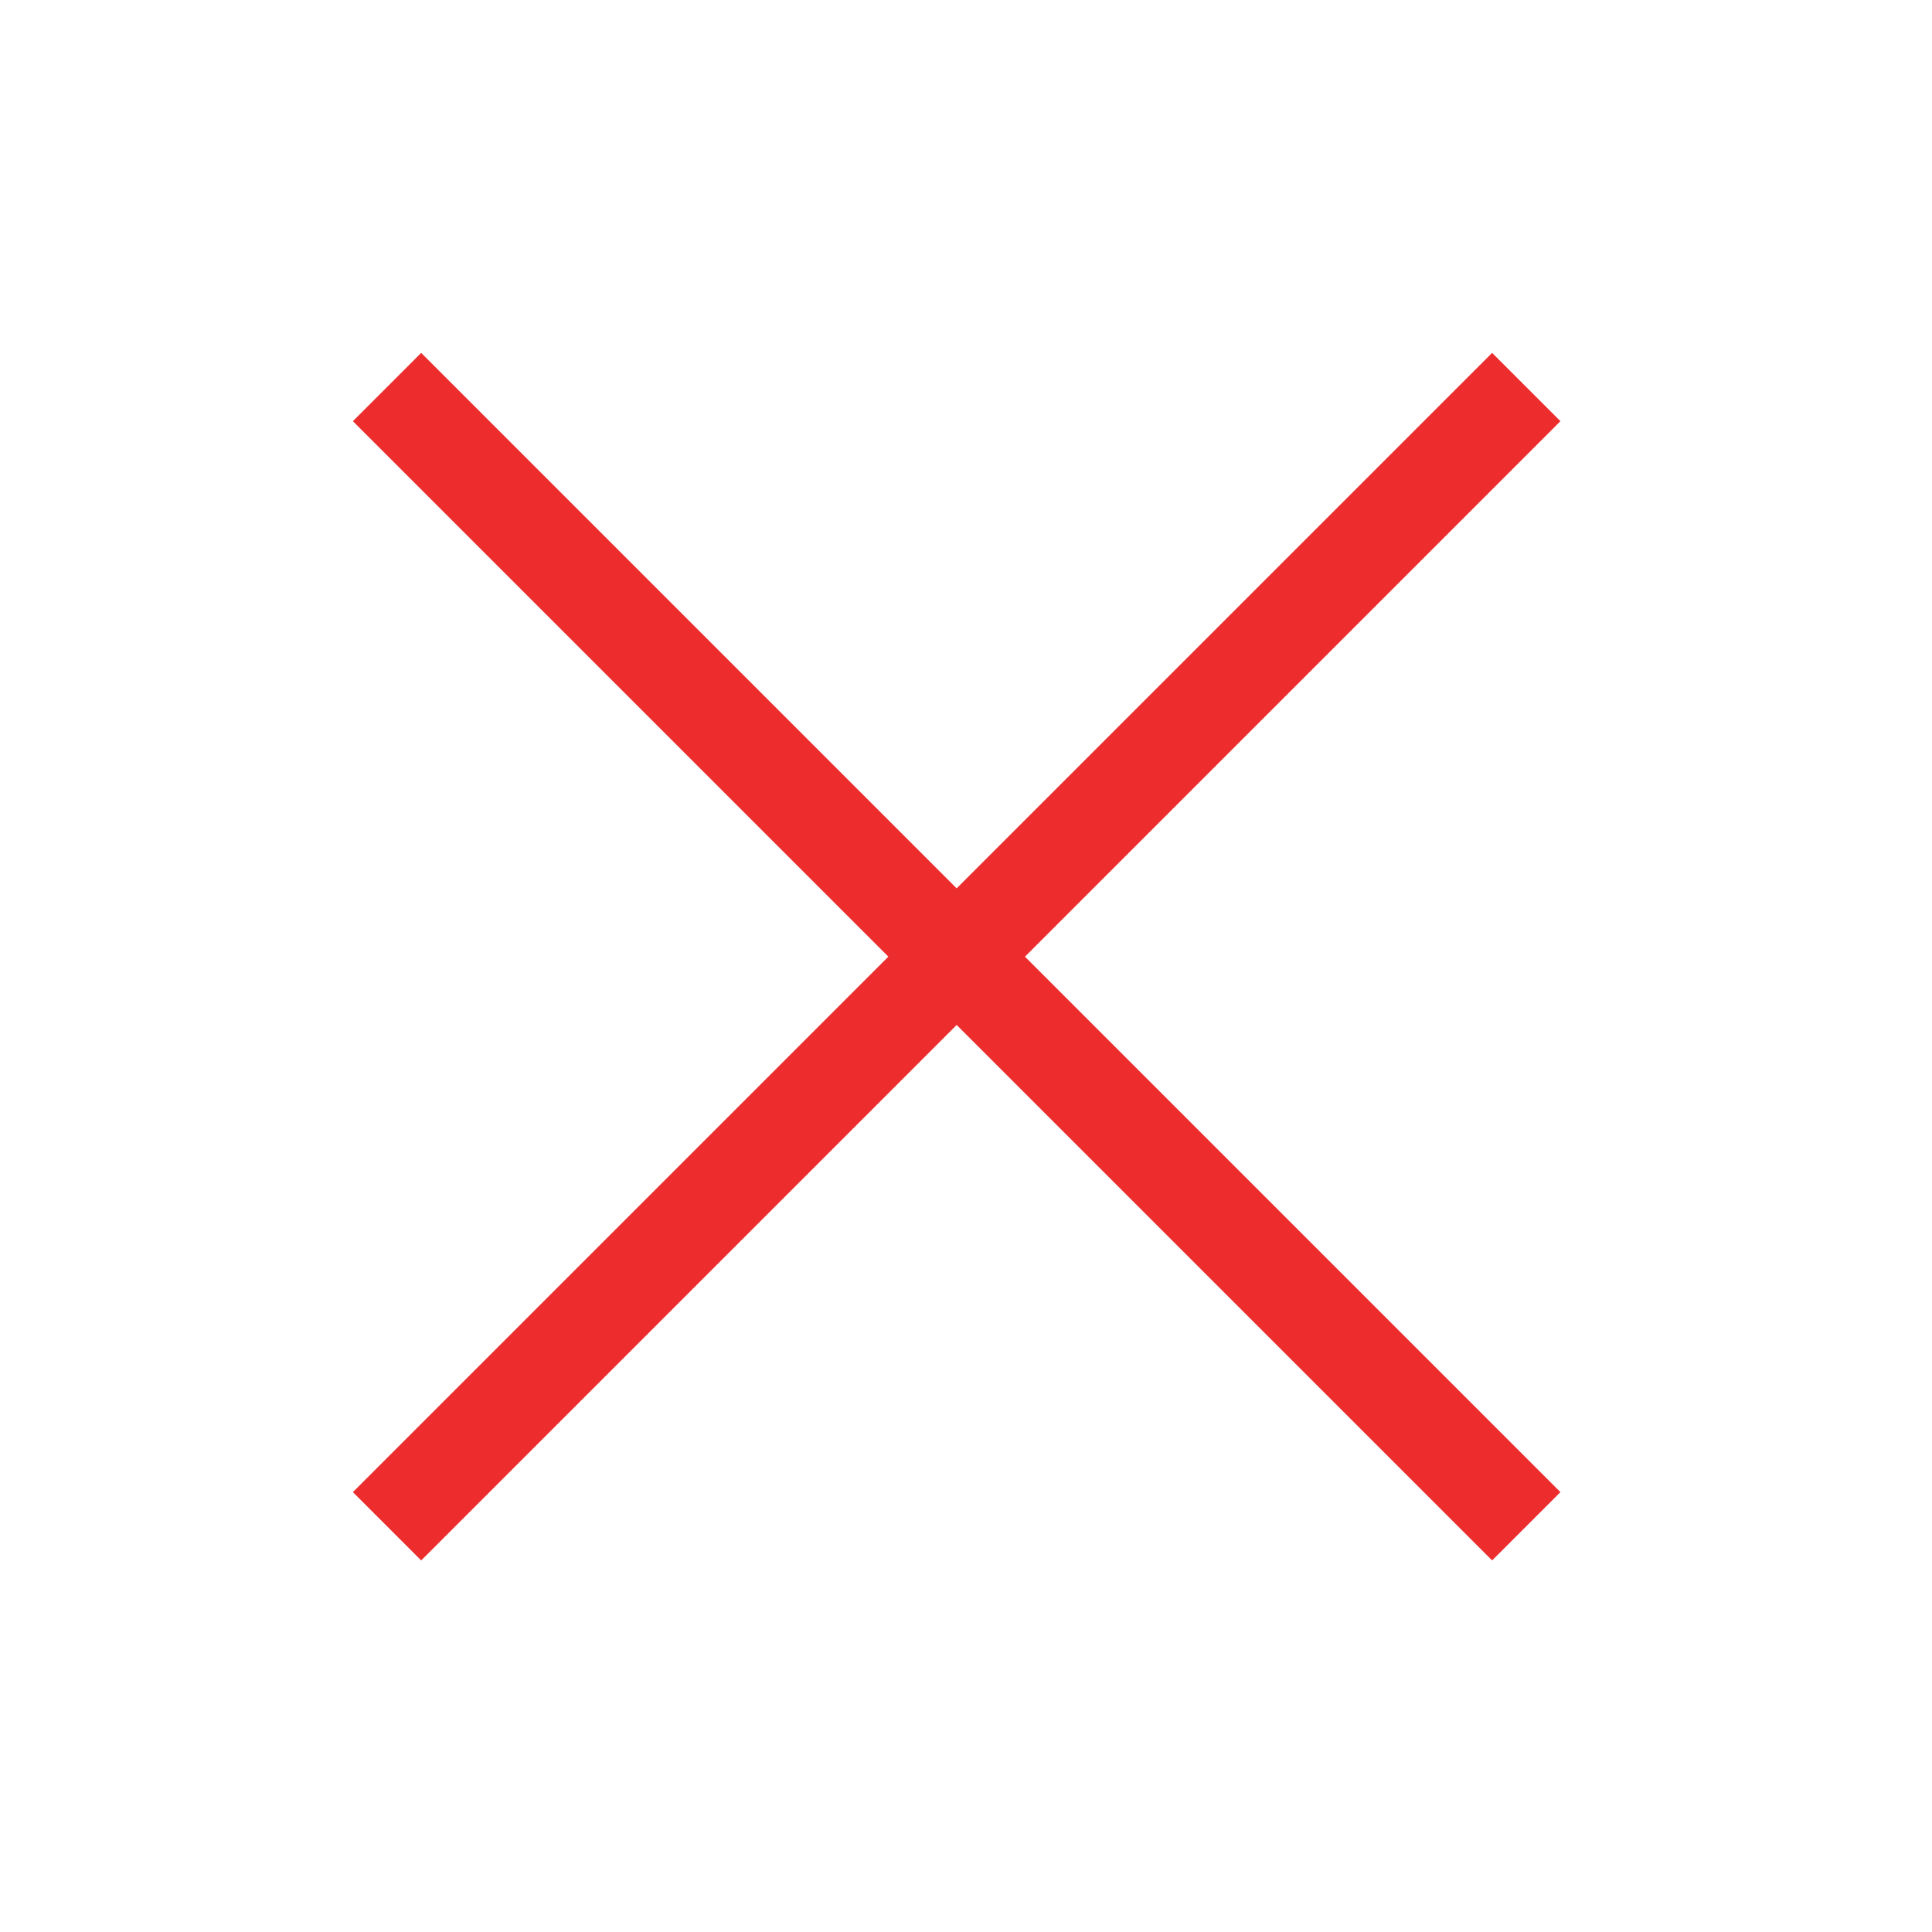 <svg width="100" height="100" viewBox="0 0 100 100" fill="none" xmlns="http://www.w3.org/2000/svg">
<path d="M20.033 20.033L79 79" stroke="#ED2D2D" stroke-width="5"/>
<path d="M79 20.033L20.033 79" stroke="#ED2D2D" stroke-width="5"/>
</svg>
